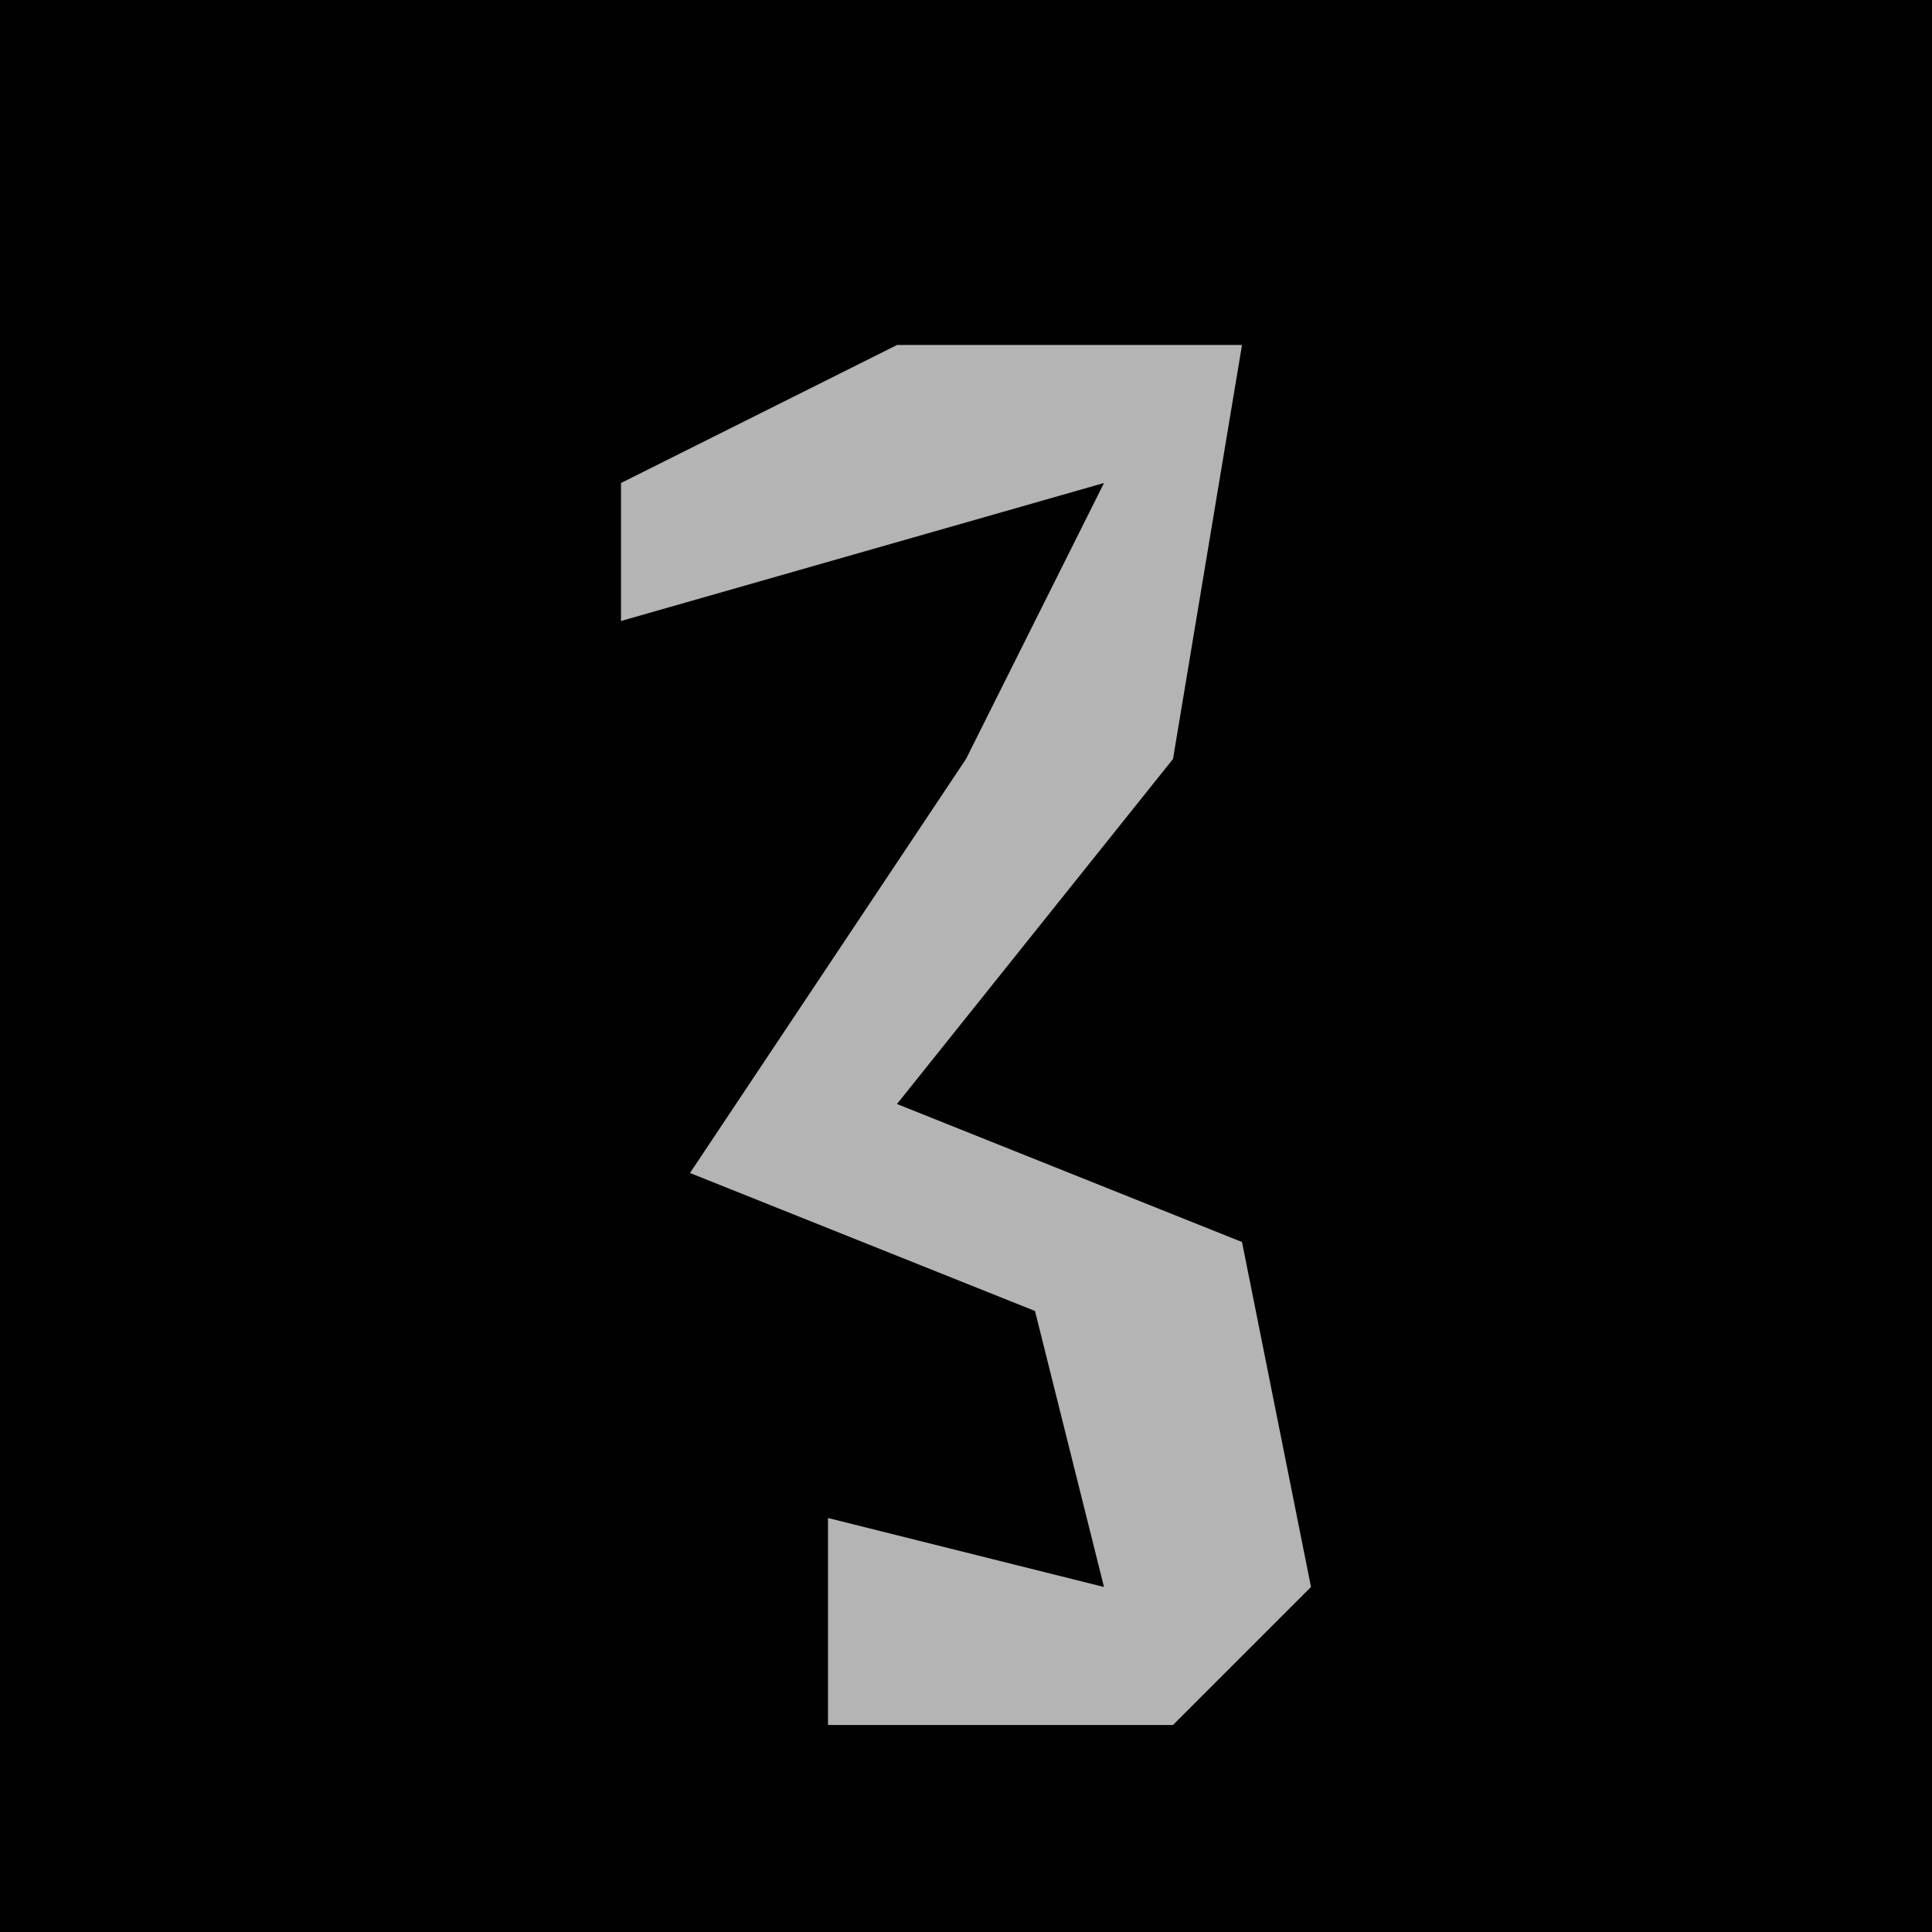 <?xml version="1.0" encoding="UTF-8"?>
<svg version="1.1" xmlns="http://www.w3.org/2000/svg" width="28" height="28">
<path d="M0,0 L28,0 L28,28 L0,28 Z " fill="#010101" transform="translate(0,0)"/>
<path d="M0,0 L5,0 L4,6 L0,11 L5,13 L6,18 L4,20 L-1,20 L-1,17 L3,18 L2,14 L-3,12 L1,6 L3,2 L-4,4 L-4,2 Z " fill="#B4B4B4" transform="translate(13,5)"/>
</svg>
